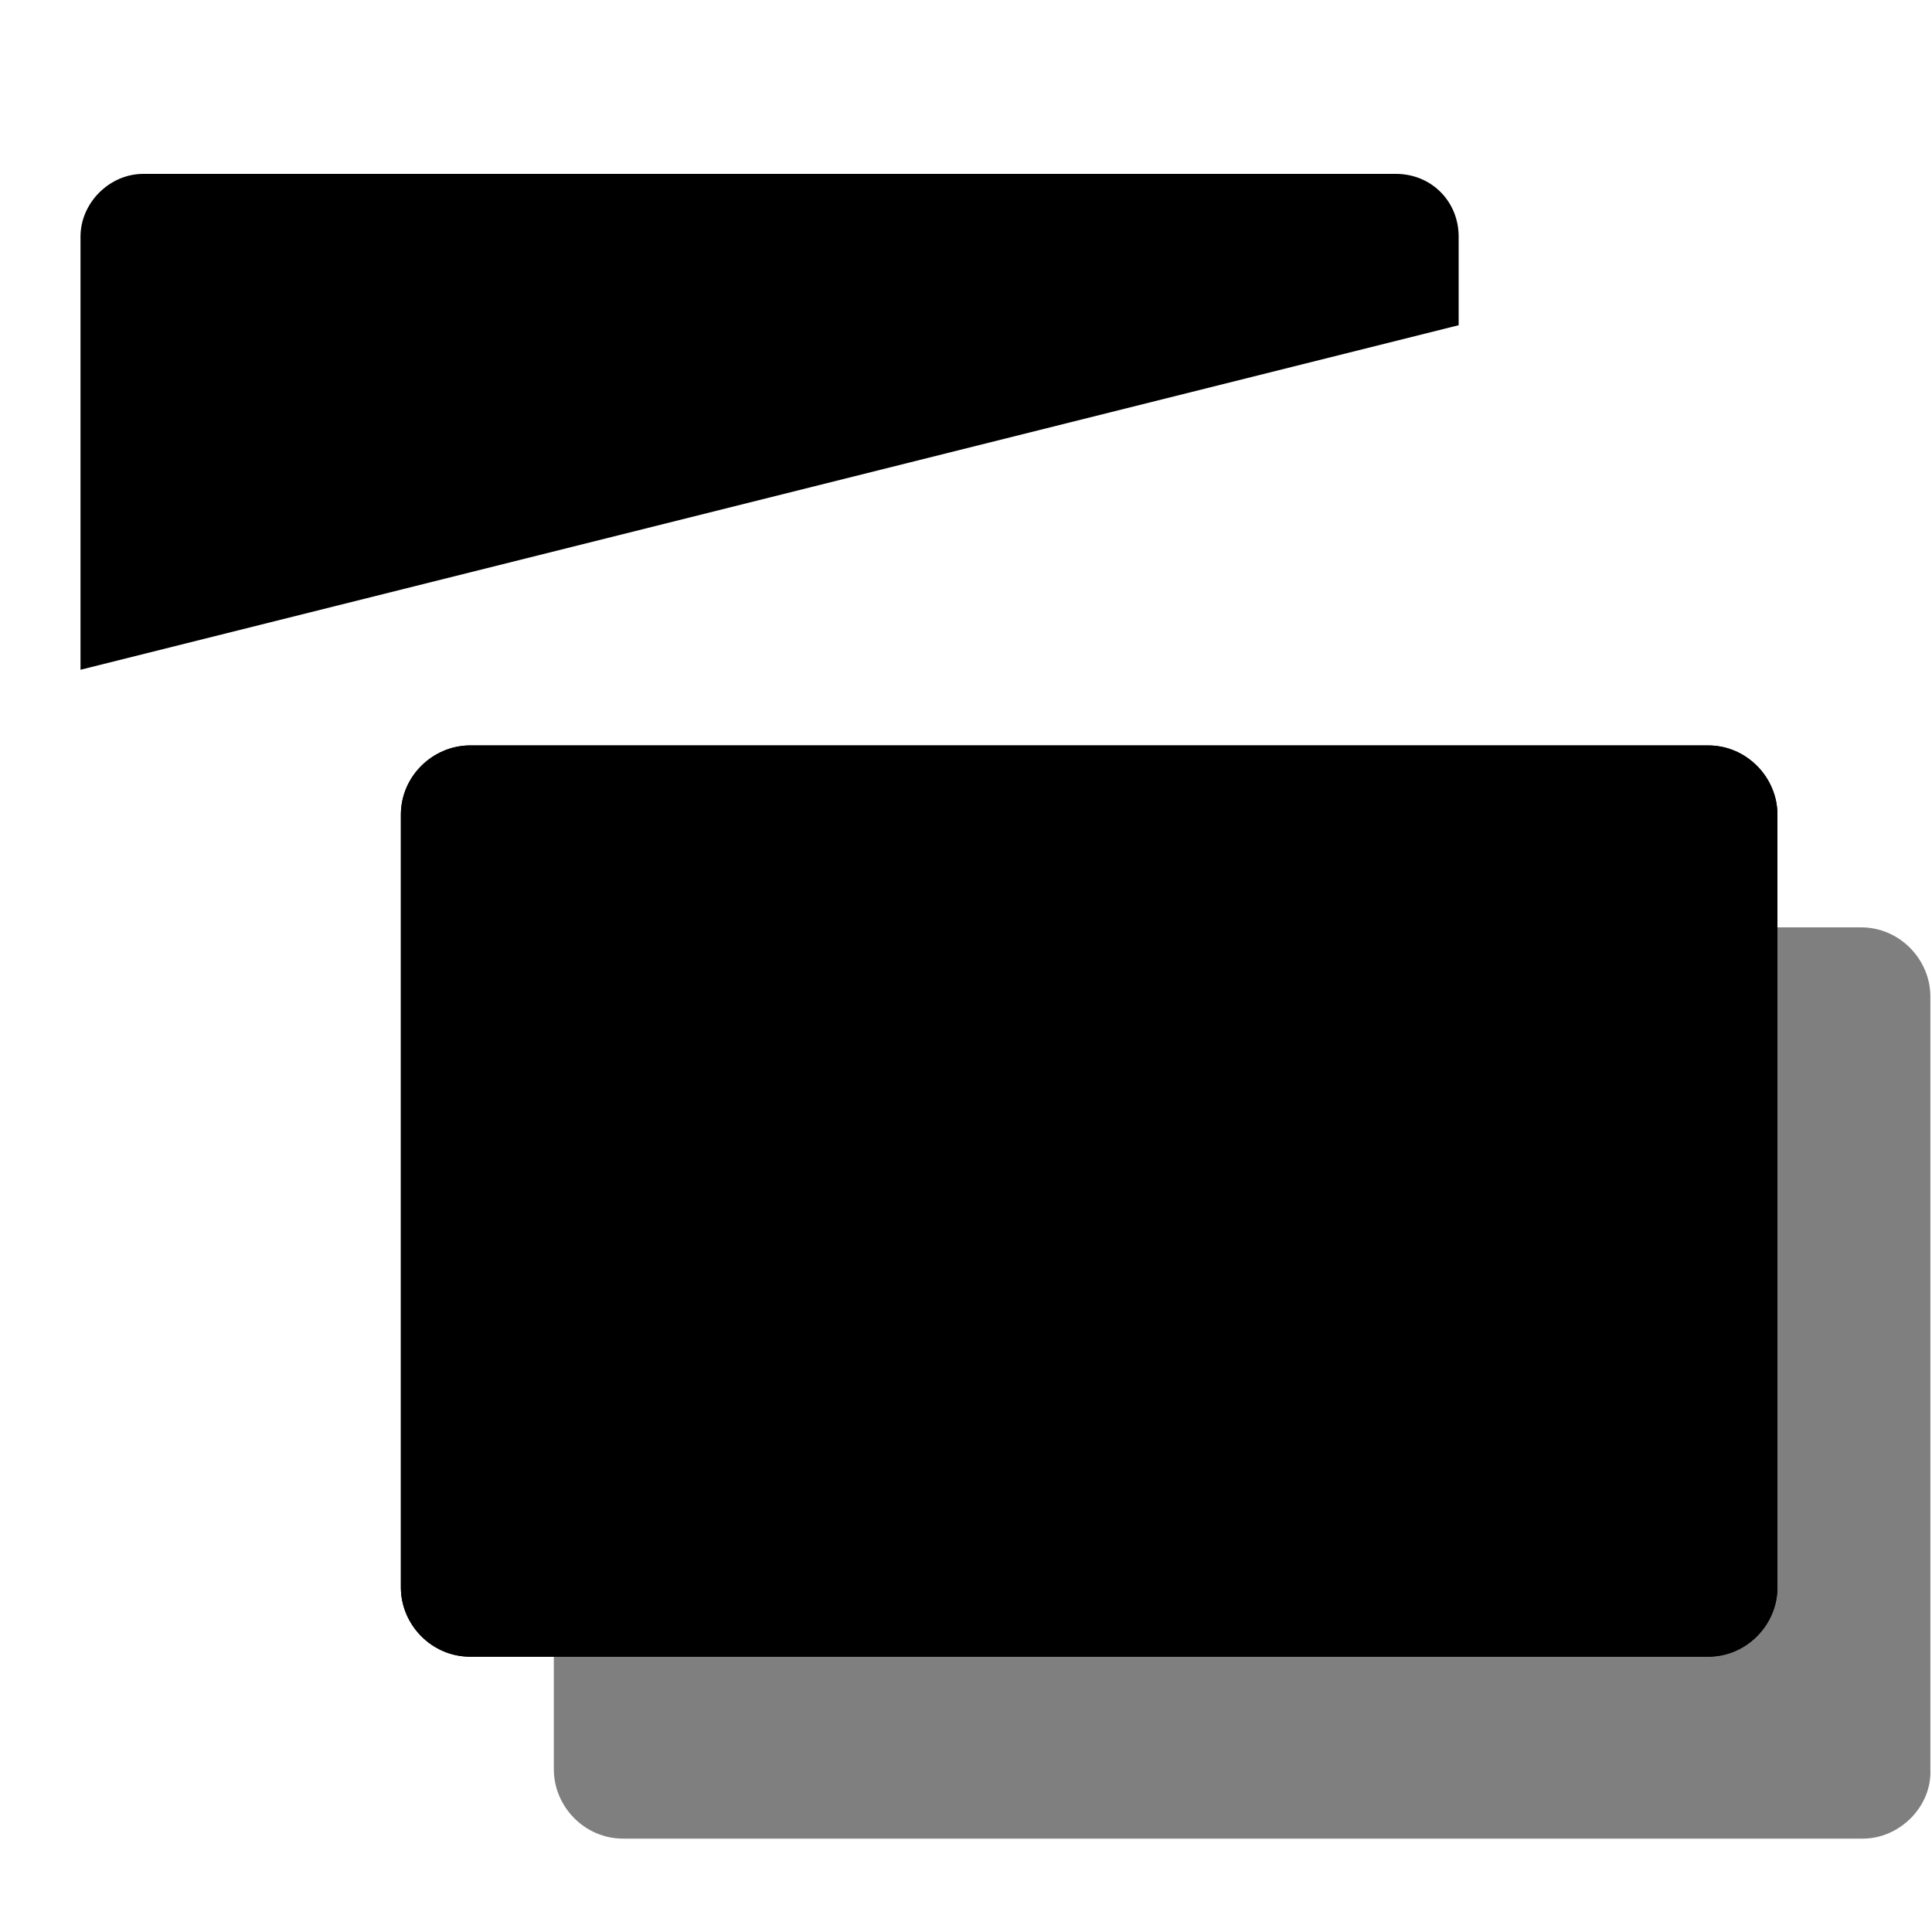 <svg
  xmlns="http://www.w3.org/2000/svg"
  xmlns:xlink="http://www.w3.org/1999/xlink"
  x="0px"
  y="0px"
  viewBox="0 0 120 120"
  style="enable-background: new 0 0 120 120"
  xml:space="preserve"
  className="injected-svg js-svg-injector"
  data-parent="#icon15"
>
  <style type="text/css">
    .icon-15-0 {
      fill: none;
      stroke: #bdc5d1;
    }
    .icon-15-1 {
      fill: #bdc5d1;
    }
    .icon-15-2 {
      fill: #377dff;
    }
    .icon-15-3 {
      fill: none;
      stroke: #ffffff;
    }
    .icon-15-4 {
      fill: none;
      stroke: #377dff;
    }
  </style>
  <line
    className="icon-15-0 fill-none stroke-gray-400"
    opacity=".5"
    stroke-width="3"
    stroke-linecap="round"
    stroke-linejoin="round"
    stroke-miterlimit="10"
    x1="25.2"
    y1="66.2"
    x2="35.9"
    y2="66.2"
  ></line>
  <line
    className="icon-15-0 fill-none stroke-gray-400"
    opacity=".5"
    stroke-width="3"
    stroke-linecap="round"
    stroke-linejoin="round"
    stroke-miterlimit="10"
    x1="44.3"
    y1="76.4"
    x2="33.2"
    y2="76.4"
  ></line>
  <line
    className="icon-15-0 fill-none stroke-gray-400"
    opacity=".5"
    stroke-width="3"
    stroke-linecap="round"
    stroke-linejoin="round"
    stroke-miterlimit="10"
    x1="27.8"
    y1="76.5"
    x2="22.3"
    y2="76.5"
  ></line>
  <line
    className="icon-15-0 fill-none stroke-gray-400"
    opacity=".5"
    stroke-width="3"
    stroke-linecap="round"
    stroke-linejoin="round"
    stroke-miterlimit="10"
    x1="6.4"
    y1="85.8"
    x2="11.8"
    y2="85.8"
  ></line>
  <line
    className="icon-15-0 fill-none stroke-gray-400"
    opacity=".5"
    stroke-width="3"
    stroke-linecap="round"
    stroke-linejoin="round"
    stroke-miterlimit="10"
    x1="17.1"
    y1="85.8"
    x2="33.1"
    y2="85.8"
  ></line>
  <line
    className="icon-15-0 fill-none stroke-gray-400"
    opacity=".5"
    stroke-width="3"
    stroke-linecap="round"
    stroke-linejoin="round"
    stroke-miterlimit="10"
    x1="17.1"
    y1="76.5"
    x2="1.8"
    y2="76.5"
  ></line>
  <line
    className="icon-15-0 fill-none stroke-gray-400"
    opacity=".5"
    stroke-width="3"
    stroke-linecap="round"
    stroke-linejoin="round"
    stroke-miterlimit="10"
    x1="19"
    y1="66.2"
    x2="15.4"
    y2="66.2"
  ></line>
  <path
    className="icon-15-1 fill-gray-400"
    opacity=".5"
    d="M115.7,114.2H38.7c-2.4,0-4.3-2-4.3-4.3v-48c0-2.4,2-4.3,4.3-4.3h76.9c2.4,0,4.3,2,4.3,4.3v48  C120,112.2,118,114.2,115.7,114.2z"
  ></path>
  <path
    className="icon-15-2 fill-primary"
    d="M106.1,102.9H29.2c-2.4,0-4.3-2-4.3-4.3v-48c0-2.4,2-4.3,4.3-4.3h76.9c2.4,0,4.3,2,4.3,4.3v48  C110.4,100.9,108.5,102.9,106.1,102.9z"
  ></path>
  <g>
    <line
      className="icon-15-3 fill-none stroke-white"
      stroke-width="3"
      stroke-linecap="round"
      stroke-linejoin="round"
      stroke-miterlimit="10"
      x1="78.4"
      y1="81.6"
      x2="109.6"
      y2="101.5"
    ></line>
    <line
      className="icon-15-3 fill-none stroke-white"
      stroke-width="3"
      stroke-linecap="round"
      stroke-linejoin="round"
      stroke-miterlimit="10"
      x1="56.9"
      y1="81.6"
      x2="25.6"
      y2="101.5"
    ></line>
    <line
      className="icon-15-3 fill-none stroke-white"
      stroke-width="3"
      stroke-linecap="round"
      stroke-linejoin="round"
      stroke-miterlimit="10"
      x1="25.6"
      y1="47.9"
      x2="67.6"
      y2="78.6"
    ></line>
    <line
      className="icon-15-3 fill-none stroke-white"
      stroke-width="3"
      stroke-linecap="round"
      stroke-linejoin="round"
      stroke-miterlimit="10"
      x1="109.6"
      y1="47.9"
      x2="67.6"
      y2="78.6"
    ></line>
  </g>
  <path
    className="icon-15-4 fill-none stroke-primary"
    stroke-width="3"
    stroke-linecap="round"
    stroke-linejoin="round"
    stroke-miterlimit="10"
    d="M106.1,102.9H29.2c-2.4,0-4.3-2-4.3-4.3v-48c0-2.4,2-4.3,4.3-4.3h76.9c2.4,0,4.3,2,4.3,4.3v48  C110.4,100.9,108.5,102.9,106.1,102.9z"
  ></path>
  <line
    className="icon-15-3 fill-none stroke-white"
    opacity=".5"
    stroke-width="3"
    stroke-linecap="round"
    stroke-linejoin="round"
    stroke-miterlimit="10"
    x1="70"
    y1="95.1"
    x2="55.8"
    y2="95.1"
  ></line>
  <line
    className="icon-15-3 fill-none stroke-white"
    opacity=".5"
    stroke-width="3"
    stroke-linecap="round"
    stroke-linejoin="round"
    stroke-miterlimit="10"
    x1="76.2"
    y1="95.1"
    x2="82.6"
    y2="95.1"
  ></line>
  <path
    className="icon-15-0 fill-none stroke-gray-400"
    stroke-width="3"
    stroke-linecap="round"
    stroke-linejoin="round"
    stroke-miterlimit="10"
    d="M89.9,107.9"
  ></path>
  <line
    className="icon-15-0 fill-none stroke-gray-400"
    opacity=".5"
    stroke-width="3"
    stroke-linecap="round"
    stroke-linejoin="round"
    stroke-miterlimit="10"
    x1="72.5"
    y1="36.3"
    x2="90.4"
    y2="36.3"
  ></line>
  <line
    className="icon-15-0 fill-none stroke-gray-400"
    opacity=".5"
    stroke-width="3"
    stroke-linecap="round"
    stroke-linejoin="round"
    stroke-miterlimit="10"
    x1="108.7"
    y1="27.9"
    x2="103.4"
    y2="27.9"
  ></line>
  <line
    className="icon-15-0 fill-none stroke-gray-400"
    opacity=".5"
    stroke-width="3"
    stroke-linecap="round"
    stroke-linejoin="round"
    stroke-miterlimit="10"
    x1="98"
    y1="27.9"
    x2="82.1"
    y2="27.9"
  ></line>
  <line
    className="icon-15-0 fill-none stroke-gray-400"
    opacity=".5"
    stroke-width="3"
    stroke-linecap="round"
    stroke-linejoin="round"
    stroke-miterlimit="10"
    x1="97"
    y1="36.2"
    x2="112.4"
    y2="36.2"
  ></line>
  <path
    className="icon-15-0 fill-none stroke-gray-400"
    stroke-width="3"
    stroke-linecap="round"
    stroke-linejoin="round"
    stroke-miterlimit="10"
    d="M5,41.6V14.7c0-2.1,1.8-3.9,3.9-3.9h77.8c2.2,0,3.9,1.7,3.9,3.9v5.5"
  ></path>
  <g>
    <line
      className="icon-15-0 fill-none stroke-gray-400"
      stroke-width="3"
      stroke-linecap="round"
      stroke-linejoin="round"
      stroke-miterlimit="10"
      x1="17.5"
      y1="20.3"
      x2="47.4"
      y2="39.2"
    ></line>
    <line
      className="icon-15-0 fill-none stroke-gray-400"
      stroke-width="3"
      stroke-linecap="round"
      stroke-linejoin="round"
      stroke-miterlimit="10"
      x1="78"
      y1="20"
      x2="47.6"
      y2="39.2"
    ></line>
  </g>
  <path
    className="icon-15-0 fill-none stroke-gray-400"
    stroke-width="3"
    stroke-linecap="round"
    stroke-linejoin="round"
    stroke-miterlimit="10"
    d="M25.2,5.8"
  ></path>
</svg>

